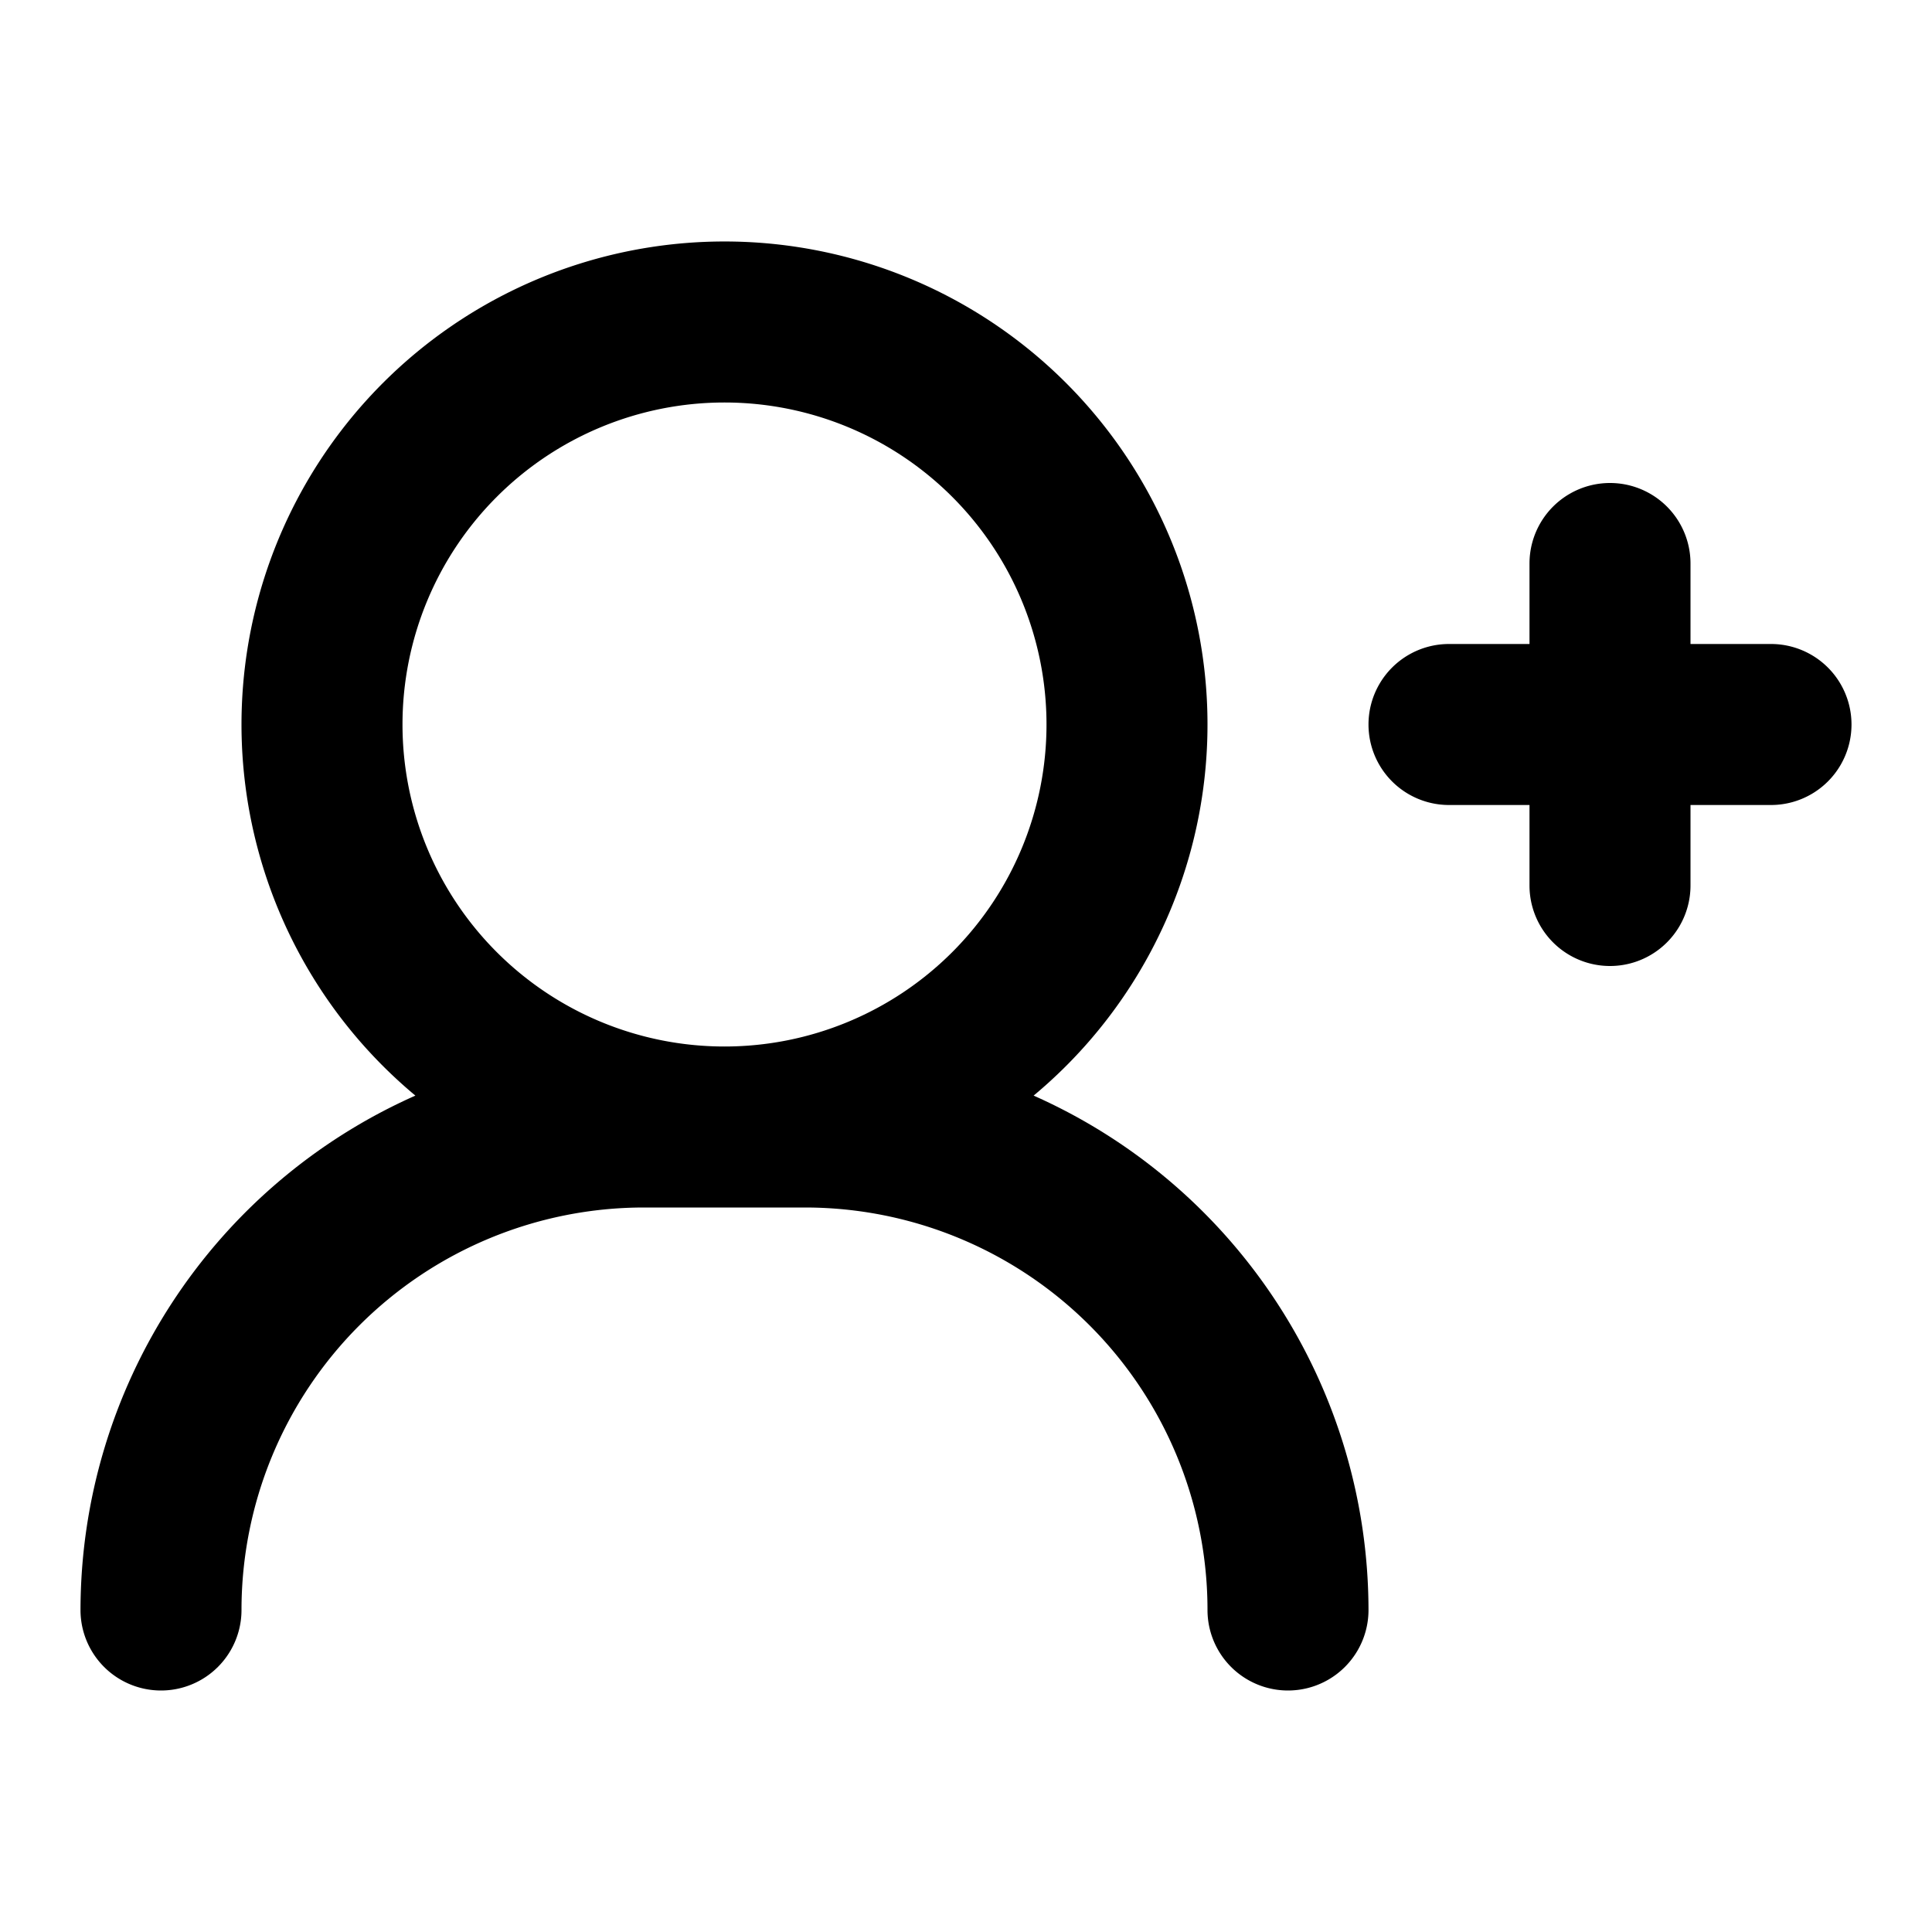 <?xml version="1.0" ?><svg viewBox="0 0 24 24" xmlns="http://www.w3.org/2000/svg"><g id="Line"><path d="M12.84,13.61a6,6,0,1,0-7.68,0A7,7,0,0,0,1,20a1,1,0,0,0,2,0,5,5,0,0,1,5-5h2a5,5,0,0,1,5,5,1,1,0,0,0,2,0A7,7,0,0,0,12.84,13.61ZM9,5A4,4,0,1,1,5,9,4,4,0,0,1,9,5Z"/><path d="M22,8H21V7a1,1,0,0,0-2,0V8H18a1,1,0,0,0,0,2h1v1a1,1,0,0,0,2,0V10h1a1,1,0,0,0,0-2Z"/></g></svg>